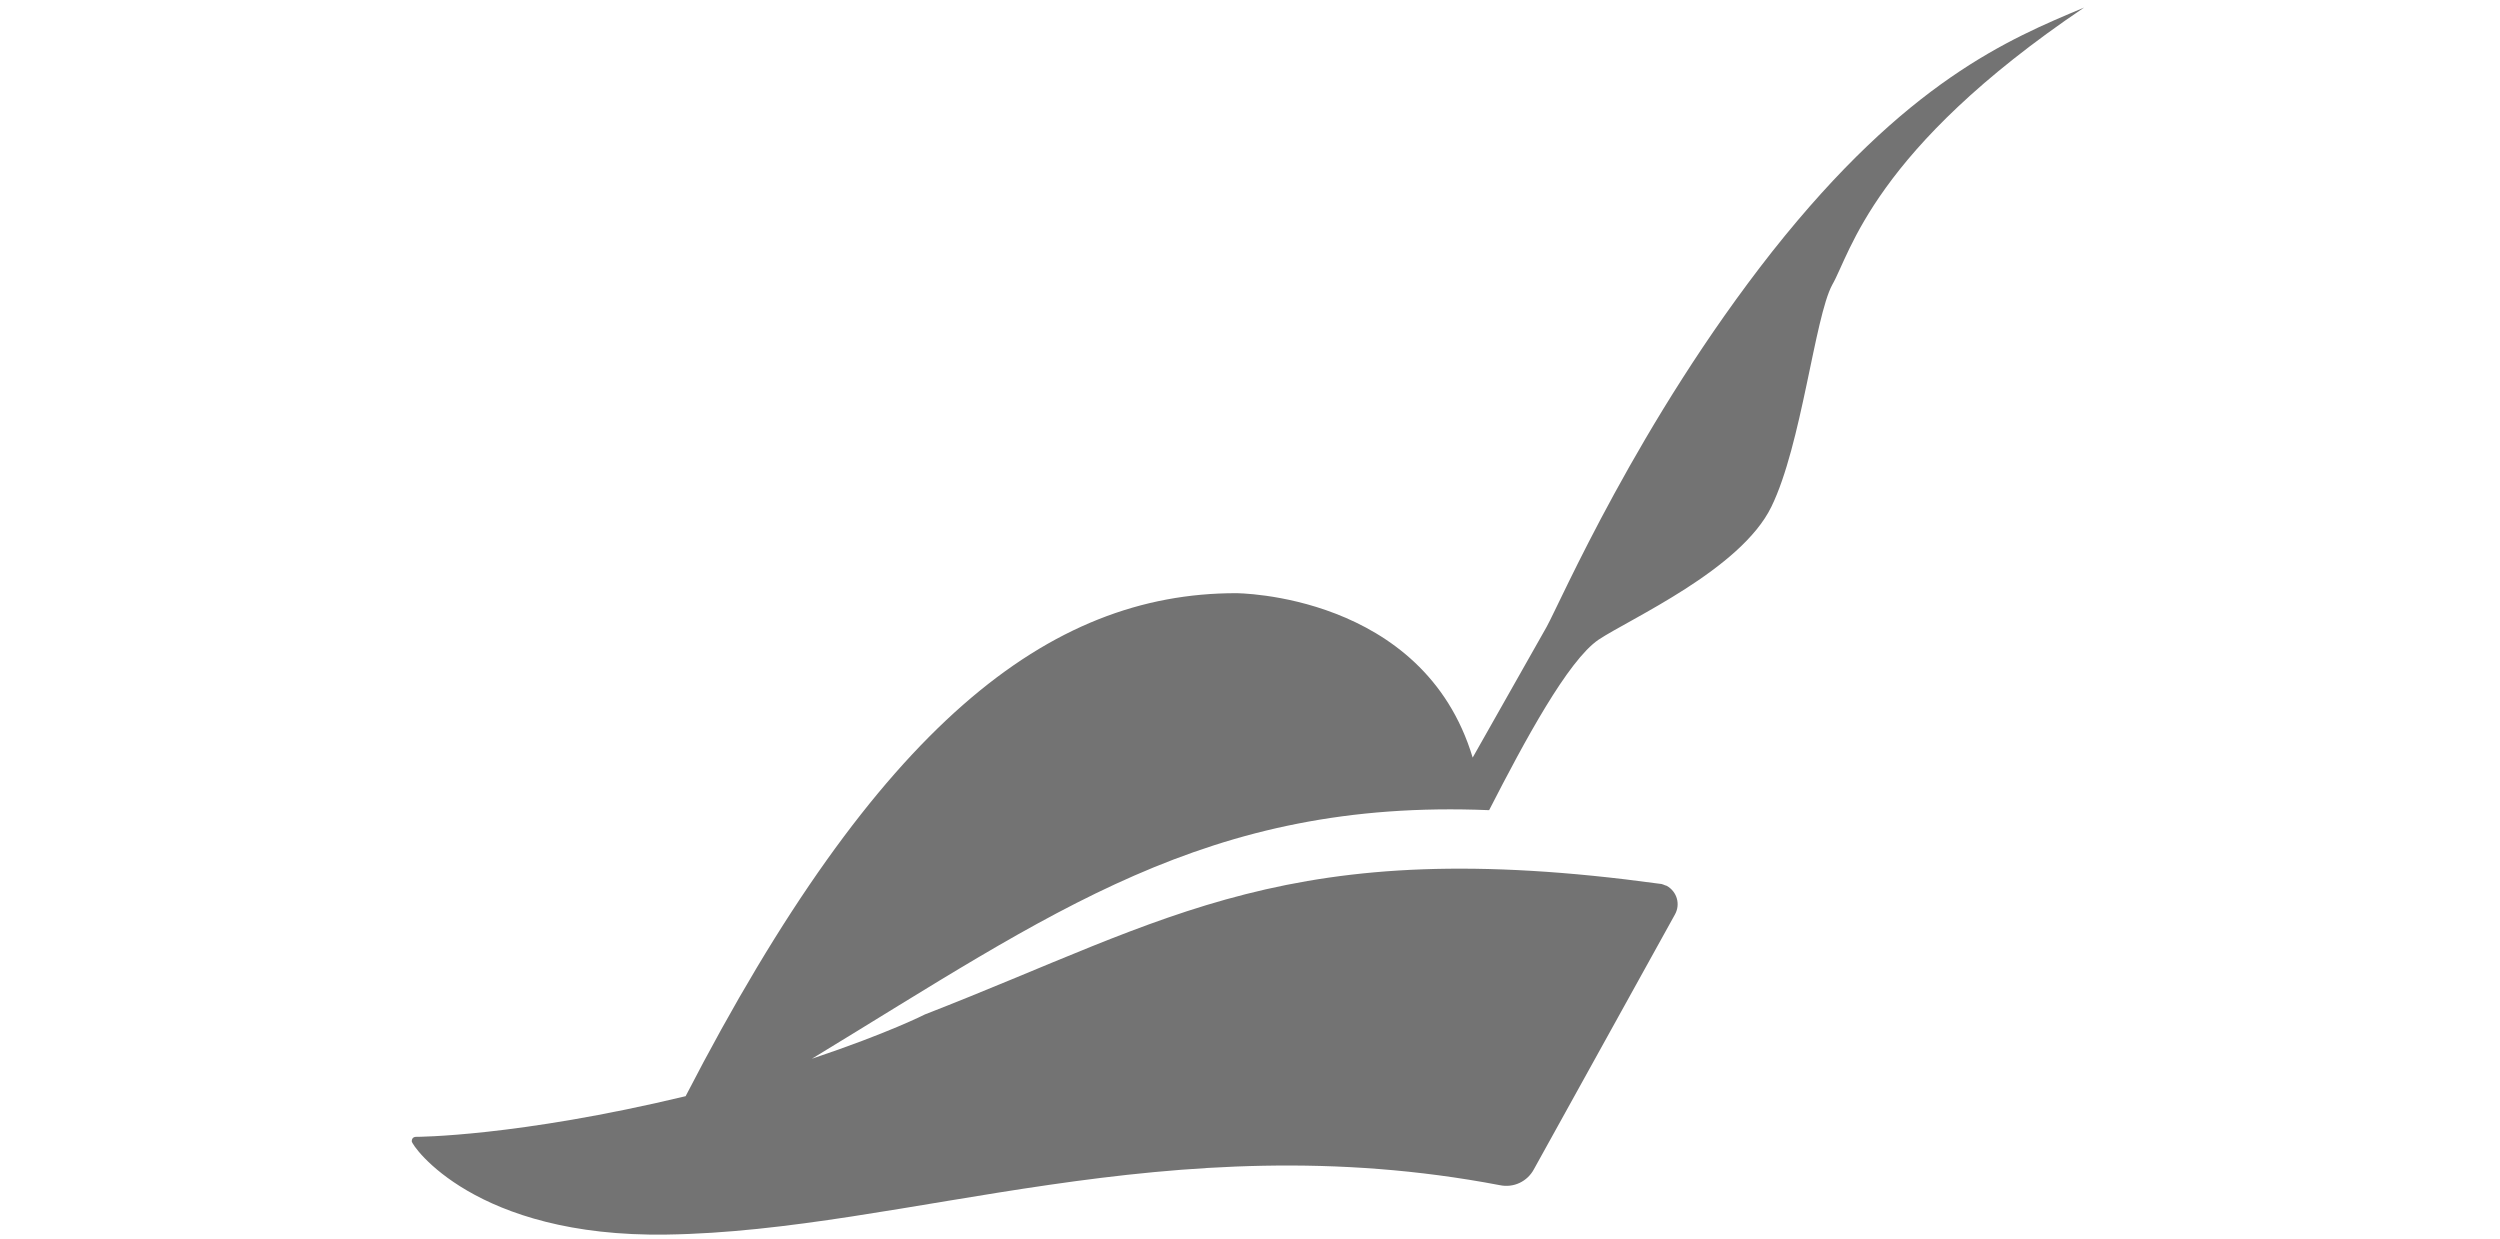 <svg width="117" height="58" viewBox="0 0 117 58" fill="none" xmlns="http://www.w3.org/2000/svg">
<g clip-path="url(#clip0_1579_2431)">
<g clip-path="url(#clip1_1579_2431)">
<path d="M97.536 0.354C87.655 7.016 86.604 11.851 85.748 13.33C84.928 14.847 84.317 20.825 82.898 23.721C81.468 26.655 76.27 28.967 74.815 29.936C73.384 30.906 71.354 34.672 69.691 37.916C56.471 37.369 49.22 42.738 37.993 49.55C41.589 48.344 43.289 47.474 43.289 47.474C54.808 42.999 60.324 38.985 77.664 41.359C77.799 41.359 77.897 41.433 78.007 41.458C78.484 41.732 78.655 42.316 78.386 42.8L71.794 54.708C71.489 55.292 70.841 55.603 70.192 55.466C54.686 52.508 42.445 57.616 31.194 57.778C22.218 57.915 19.271 53.614 19.271 53.415C19.271 53.279 19.344 53.204 19.479 53.204C19.479 53.204 24.163 53.204 32.087 51.302C41.087 33.864 49.11 27.761 57.841 27.761C57.841 27.761 66.609 27.761 68.921 35.455C71.709 30.52 72.381 29.34 72.381 29.34C73.029 28.171 76.662 19.744 82.947 11.764C89.245 3.81 94.002 1.833 97.536 0.354Z" fill="#737373"/>
</g>
</g>
<defs>
<clipPath id="clip0_1579_2431">
<rect width="116.631" height="57.548" fill="white" transform="translate(0.088 0.242)"/>
</clipPath>
<clipPath id="clip1_1579_2431">
<rect width="78.265" height="57.548" fill="white" transform="translate(19.271 0.242)"/>
</clipPath>
</defs>
</svg>
